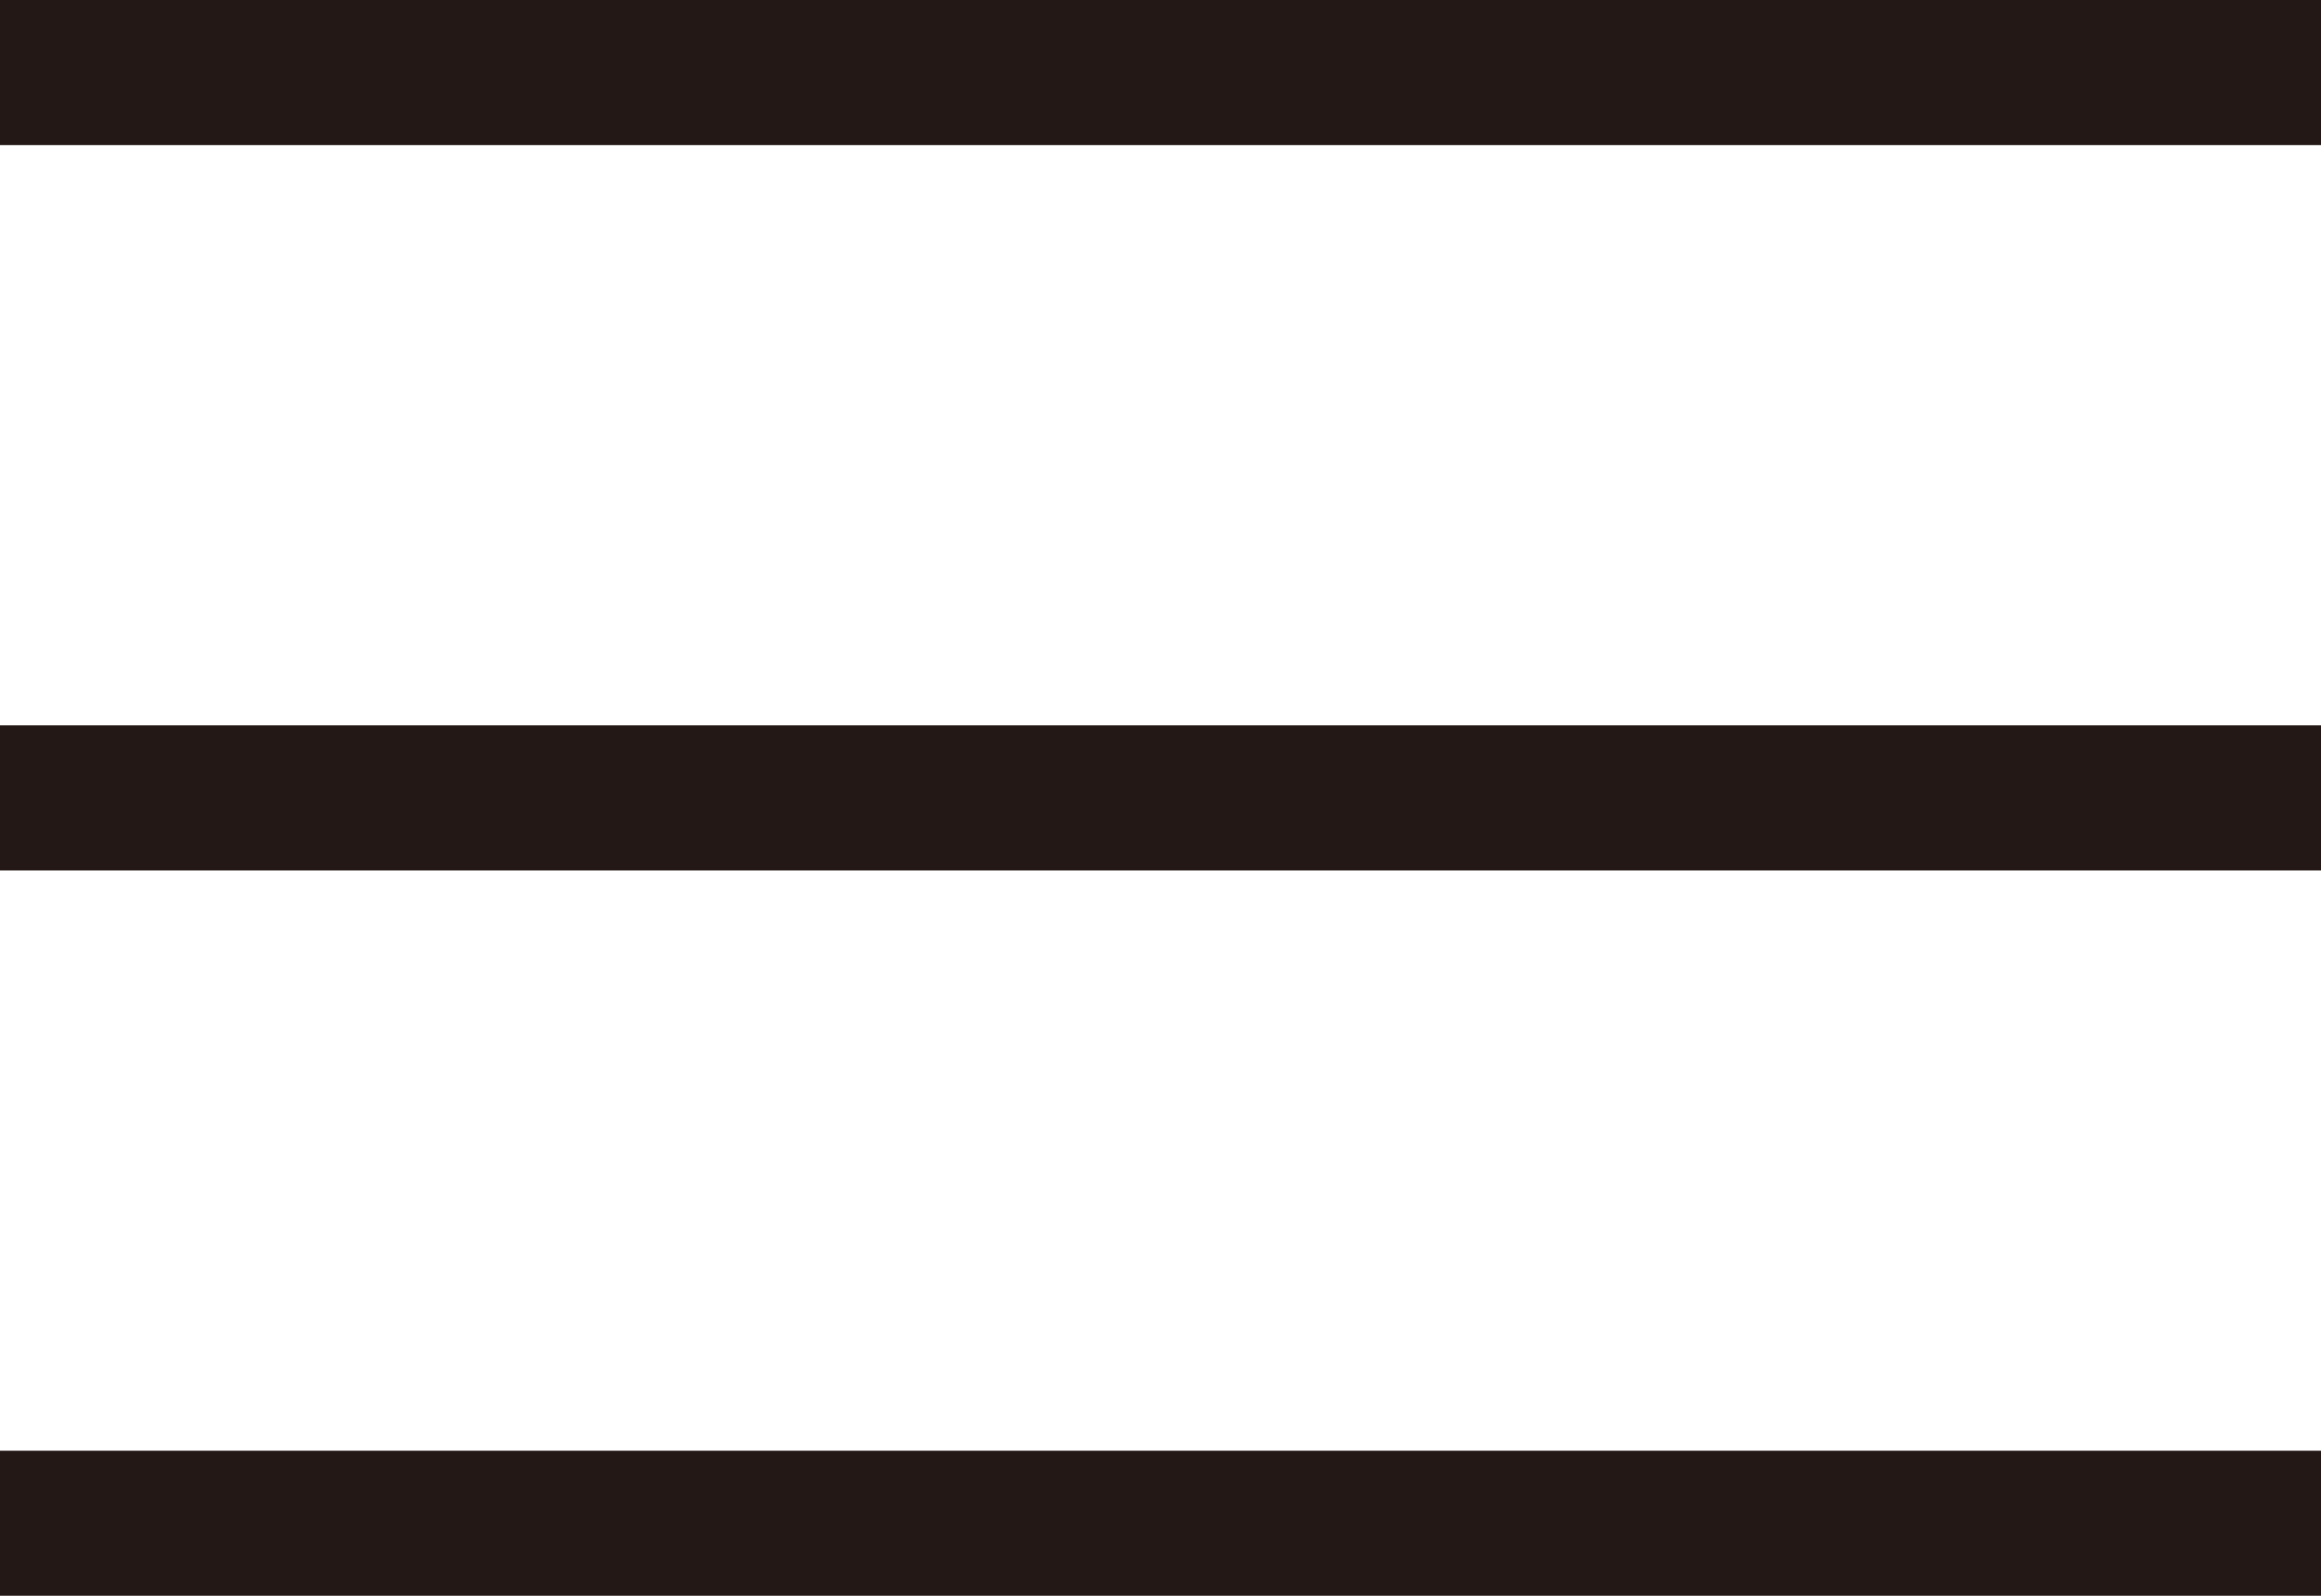 <svg width="32" height="22" viewBox="0 0 32 22" fill="none" xmlns="http://www.w3.org/2000/svg">
<rect width="32" height="2" fill="#231815"/>
<rect y="10" width="32" height="2" fill="#231815"/>
<rect y="20" width="32" height="2" fill="#231815"/>
</svg>
